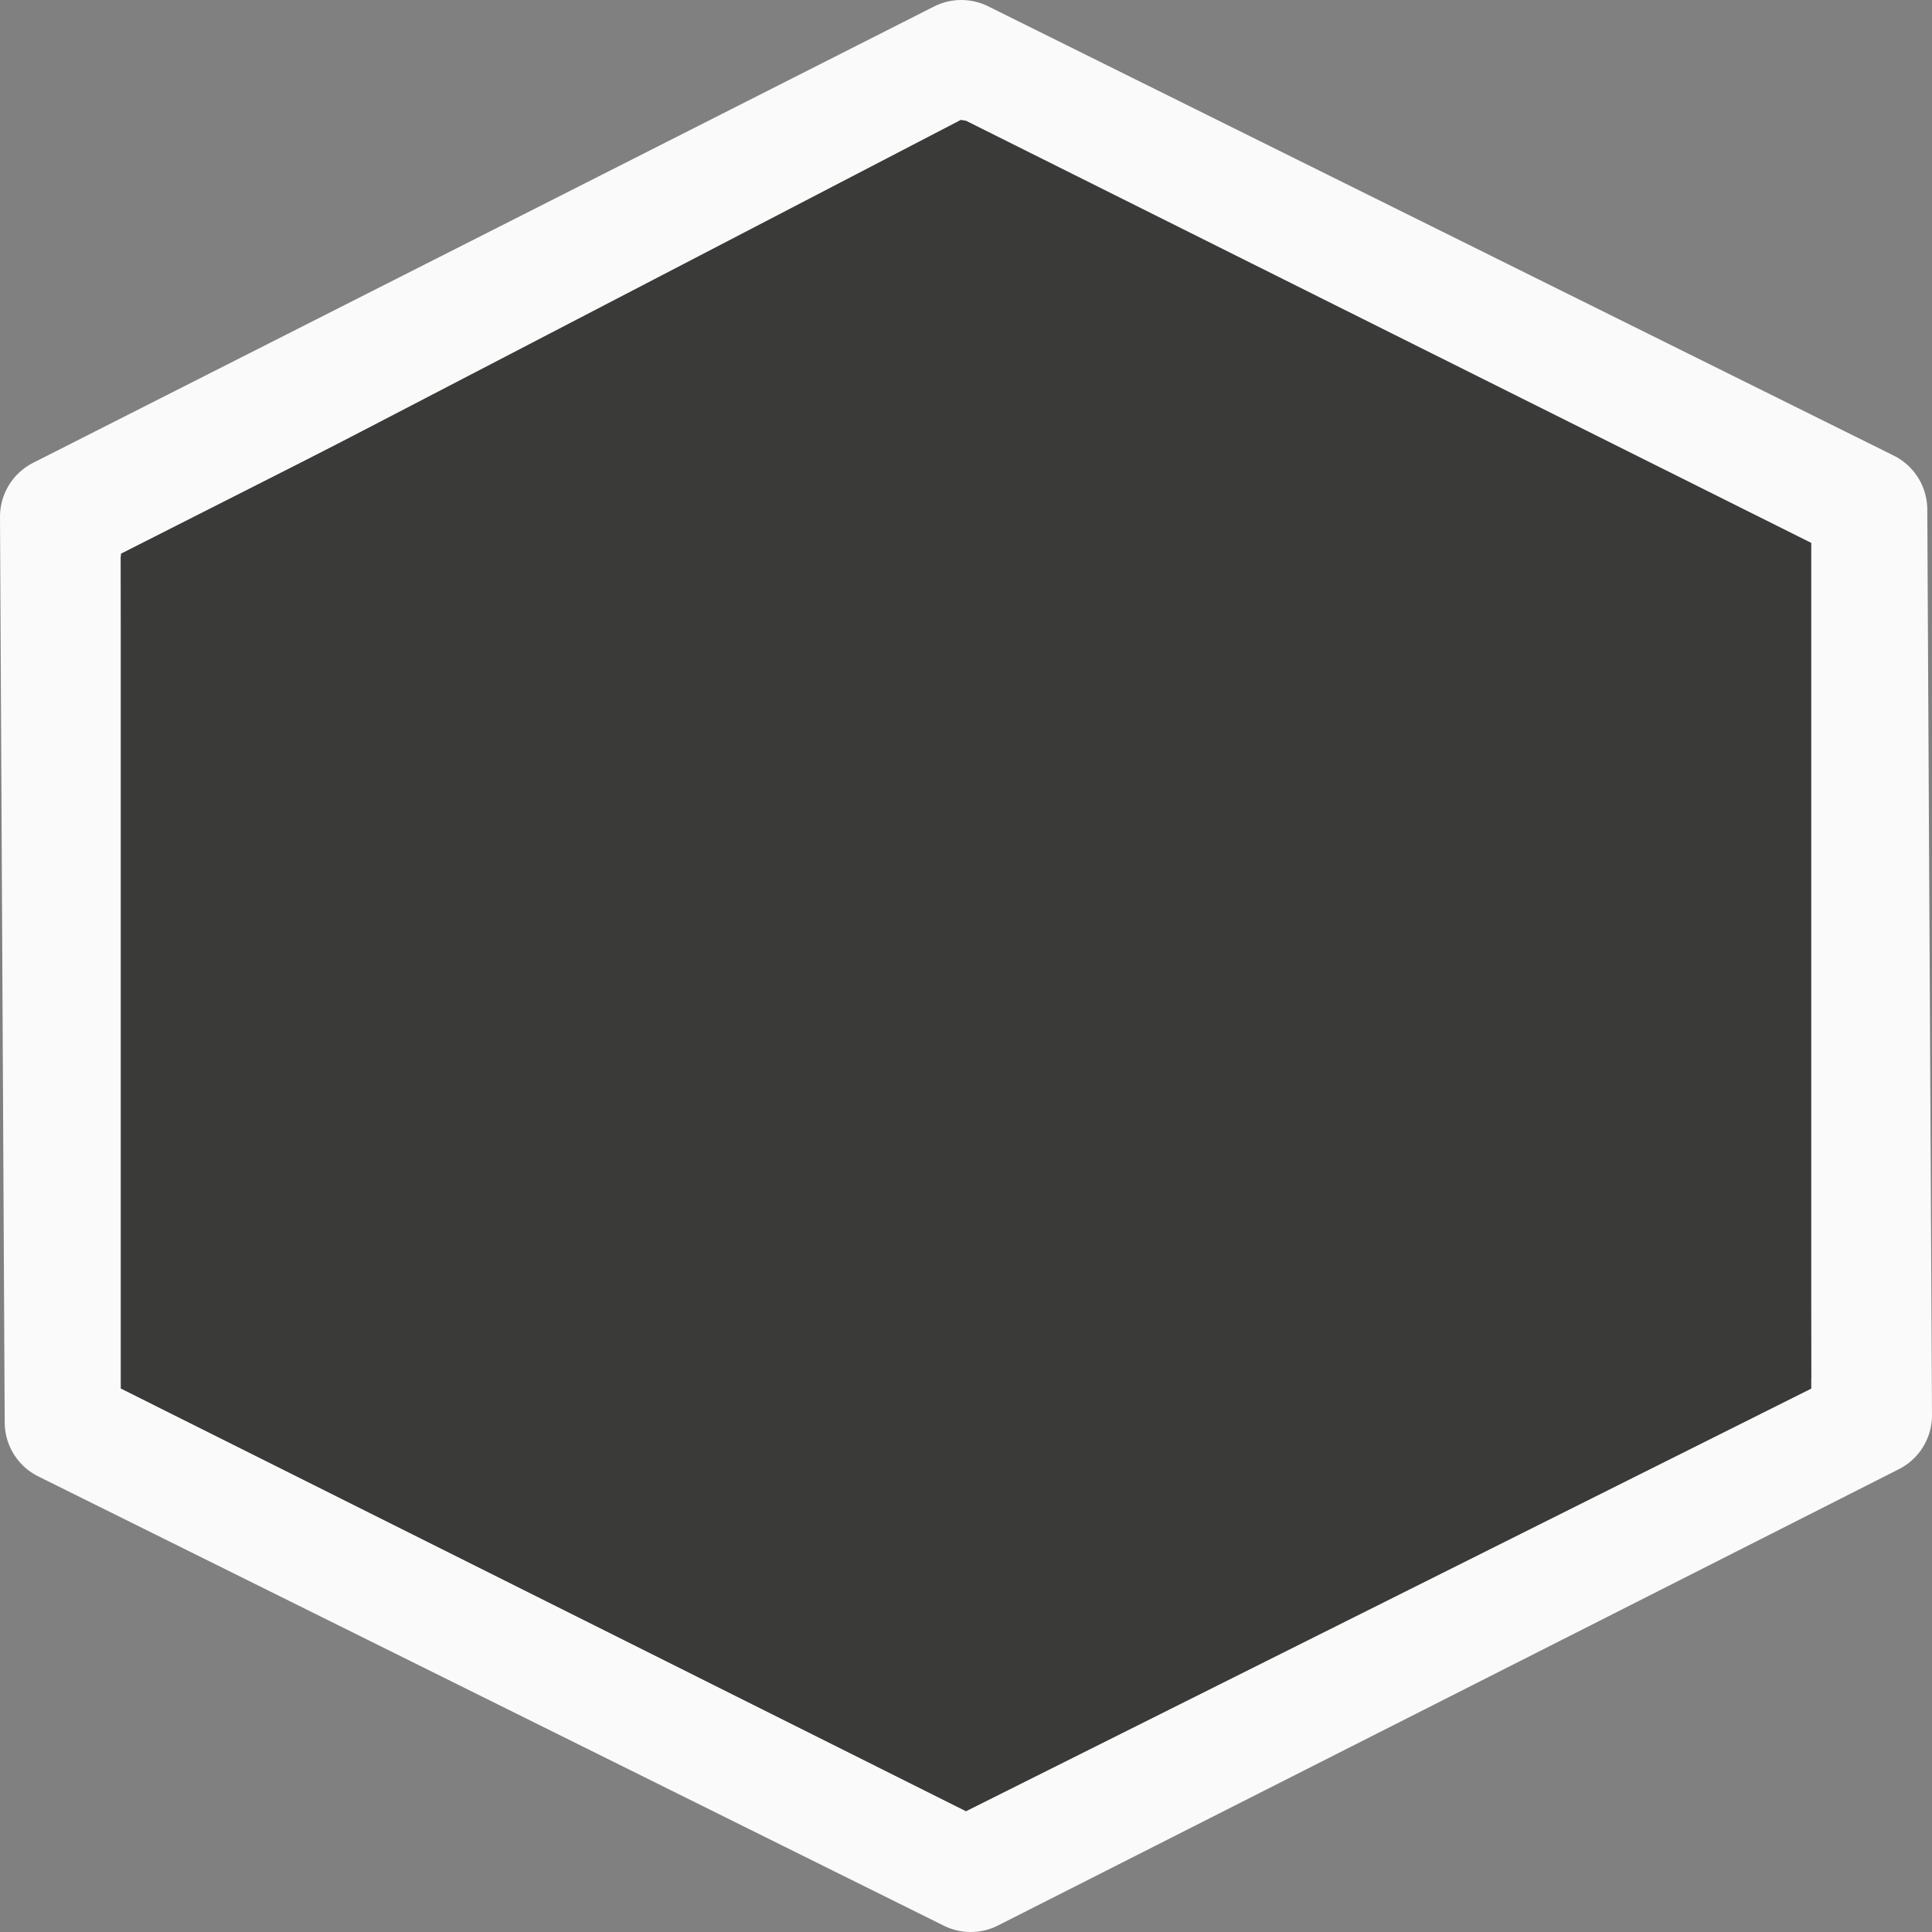 <svg viewBox="0 0 16 16" xmlns="http://www.w3.org/2000/svg"><rect x="0" y="0" width="16" height="16" fill="#808080" stroke="none"/>/&gt;<g fill="#3a3a38" transform="matrix(0 1 -1 0 16 0)"><path d="m11.721.5-7.5.039-3.721 7.5 3.779 7.461 7.5-.039 3.721-7.5z" stroke="#fafafa" stroke-linejoin="round"/><path d="m4.496 1-3.496 7-.007.043 3.616 6.957h6.89l3.501-7-3.5-7zm.566 1h5.844l2.977 5.998-3.008 6.002h-5.793c-.086-.161-.171-.317-.289-.549-.331-.647-.762-1.52-1.191-2.393-.751-1.528-1.316-2.699-1.488-3.057z" fill-rule="evenodd"/></g></svg>